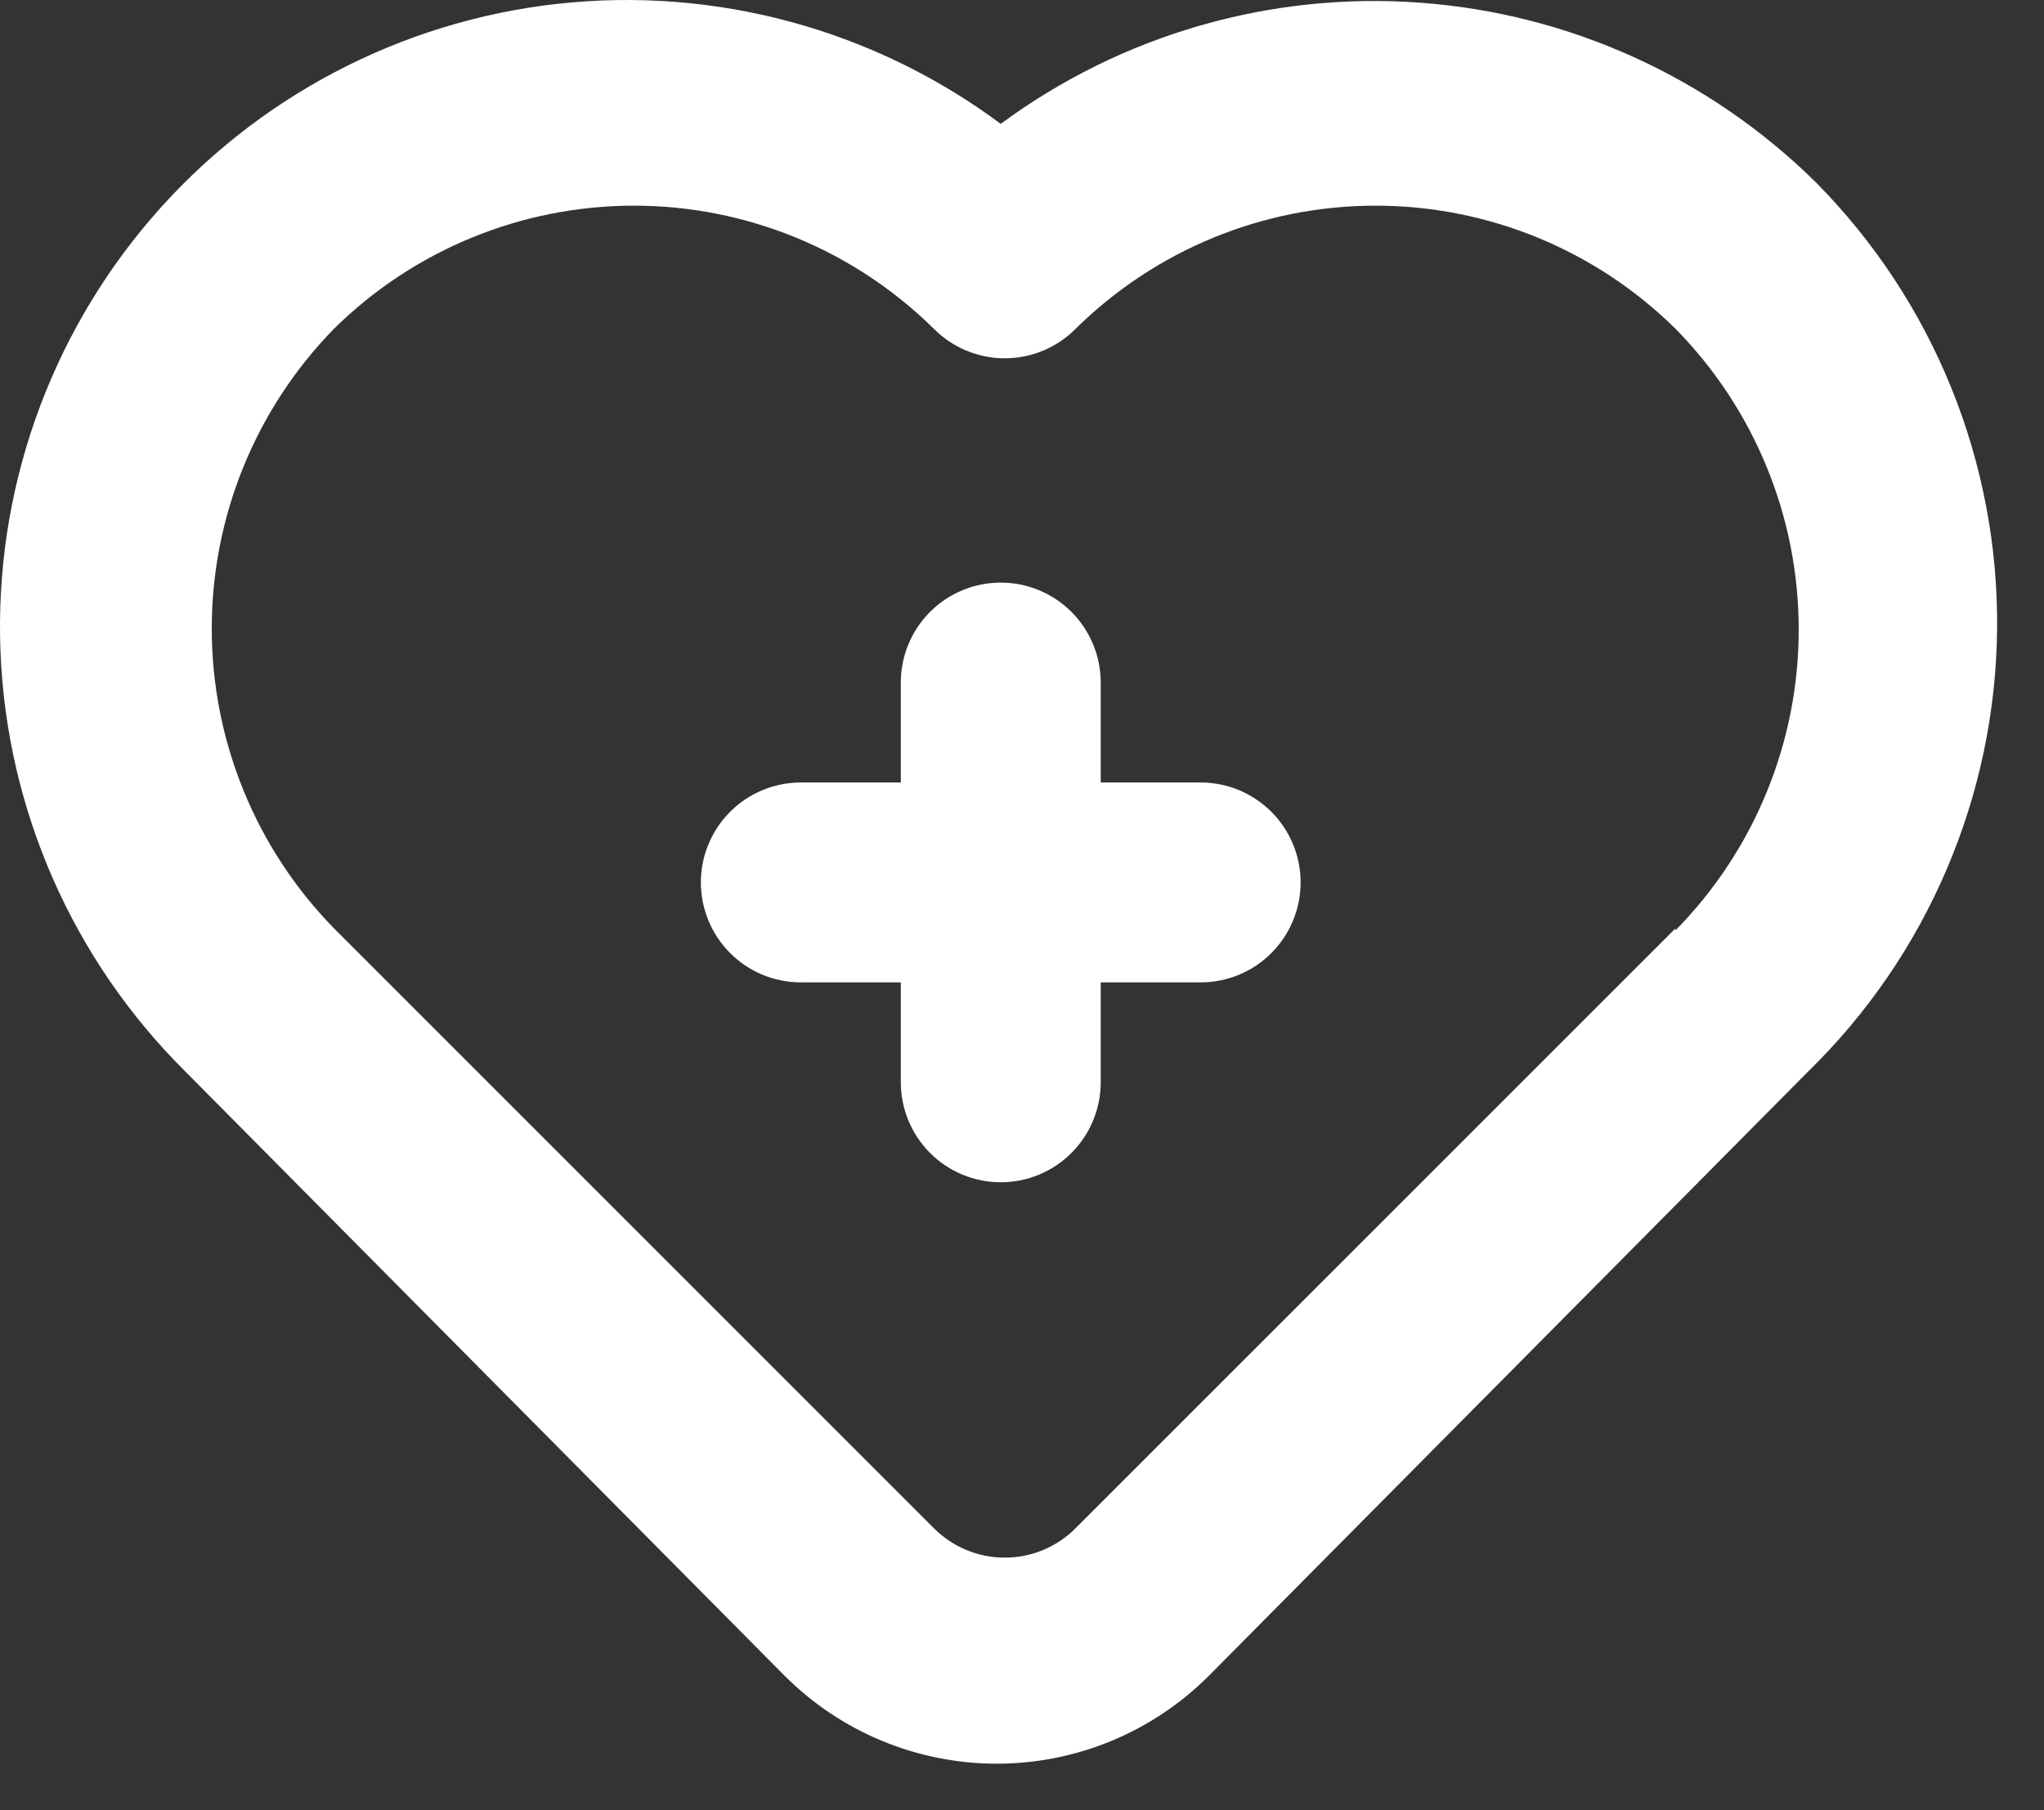 <svg width="35" height="31" viewBox="0 0 35 31" fill="none" xmlns="http://www.w3.org/2000/svg">
<rect x="0" y="0" width="35" height="31" fill="#333333" stroke="none"/>
<path d="M20.559 13.4H18.848V11.688C18.848 11.234 18.667 10.799 18.346 10.478C18.025 10.157 17.59 9.977 17.136 9.977C16.682 9.977 16.247 10.157 15.926 10.478C15.605 10.799 15.425 11.234 15.425 11.688V13.4H13.713C13.259 13.4 12.824 13.58 12.503 13.901C12.182 14.222 12.001 14.658 12.001 15.111C12.001 15.565 12.182 16.001 12.503 16.322C12.824 16.643 13.259 16.823 13.713 16.823H15.425V18.535C15.425 18.988 15.605 19.424 15.926 19.745C16.247 20.066 16.682 20.246 17.136 20.246C17.59 20.246 18.025 20.066 18.346 19.745C18.667 19.424 18.848 18.988 18.848 18.535V16.823H20.559C21.013 16.823 21.448 16.643 21.769 16.322C22.09 16.001 22.271 15.565 22.271 15.111C22.271 14.658 22.09 14.222 21.769 13.901C21.448 13.58 21.013 13.4 20.559 13.4ZM31.102 3.131C29.277 1.324 26.867 0.23 24.306 0.045C21.745 -0.14 19.202 0.596 17.136 2.121C14.958 0.501 12.248 -0.233 9.55 0.065C6.853 0.364 4.369 1.674 2.598 3.731C0.828 5.788 -0.098 8.439 0.008 11.151C0.114 13.863 1.244 16.434 3.17 18.346L13.439 28.701C14.402 29.663 15.707 30.203 17.068 30.203C18.428 30.203 19.733 29.663 20.696 28.701L30.965 18.346C31.977 17.358 32.783 16.18 33.337 14.879C33.892 13.578 34.184 12.181 34.197 10.767C34.21 9.353 33.943 7.95 33.412 6.64C32.881 5.329 32.096 4.137 31.102 3.131ZM28.689 15.899L18.42 26.168C18.261 26.328 18.071 26.456 17.863 26.543C17.654 26.63 17.43 26.674 17.204 26.674C16.979 26.674 16.755 26.63 16.546 26.543C16.338 26.456 16.148 26.328 15.989 26.168L5.72 15.899C4.378 14.527 3.626 12.684 3.626 10.764C3.626 8.845 4.378 7.001 5.72 5.629C7.088 4.279 8.933 3.522 10.855 3.522C12.777 3.522 14.621 4.279 15.989 5.629C16.148 5.79 16.338 5.917 16.546 6.004C16.755 6.091 16.979 6.136 17.204 6.136C17.43 6.136 17.654 6.091 17.863 6.004C18.071 5.917 18.261 5.79 18.42 5.629C19.788 4.279 21.632 3.522 23.554 3.522C25.477 3.522 27.321 4.279 28.689 5.629C30.042 7.003 30.8 8.853 30.8 10.781C30.8 12.709 30.042 14.559 28.689 15.933V15.899Z" fill="white"/>
</svg>

